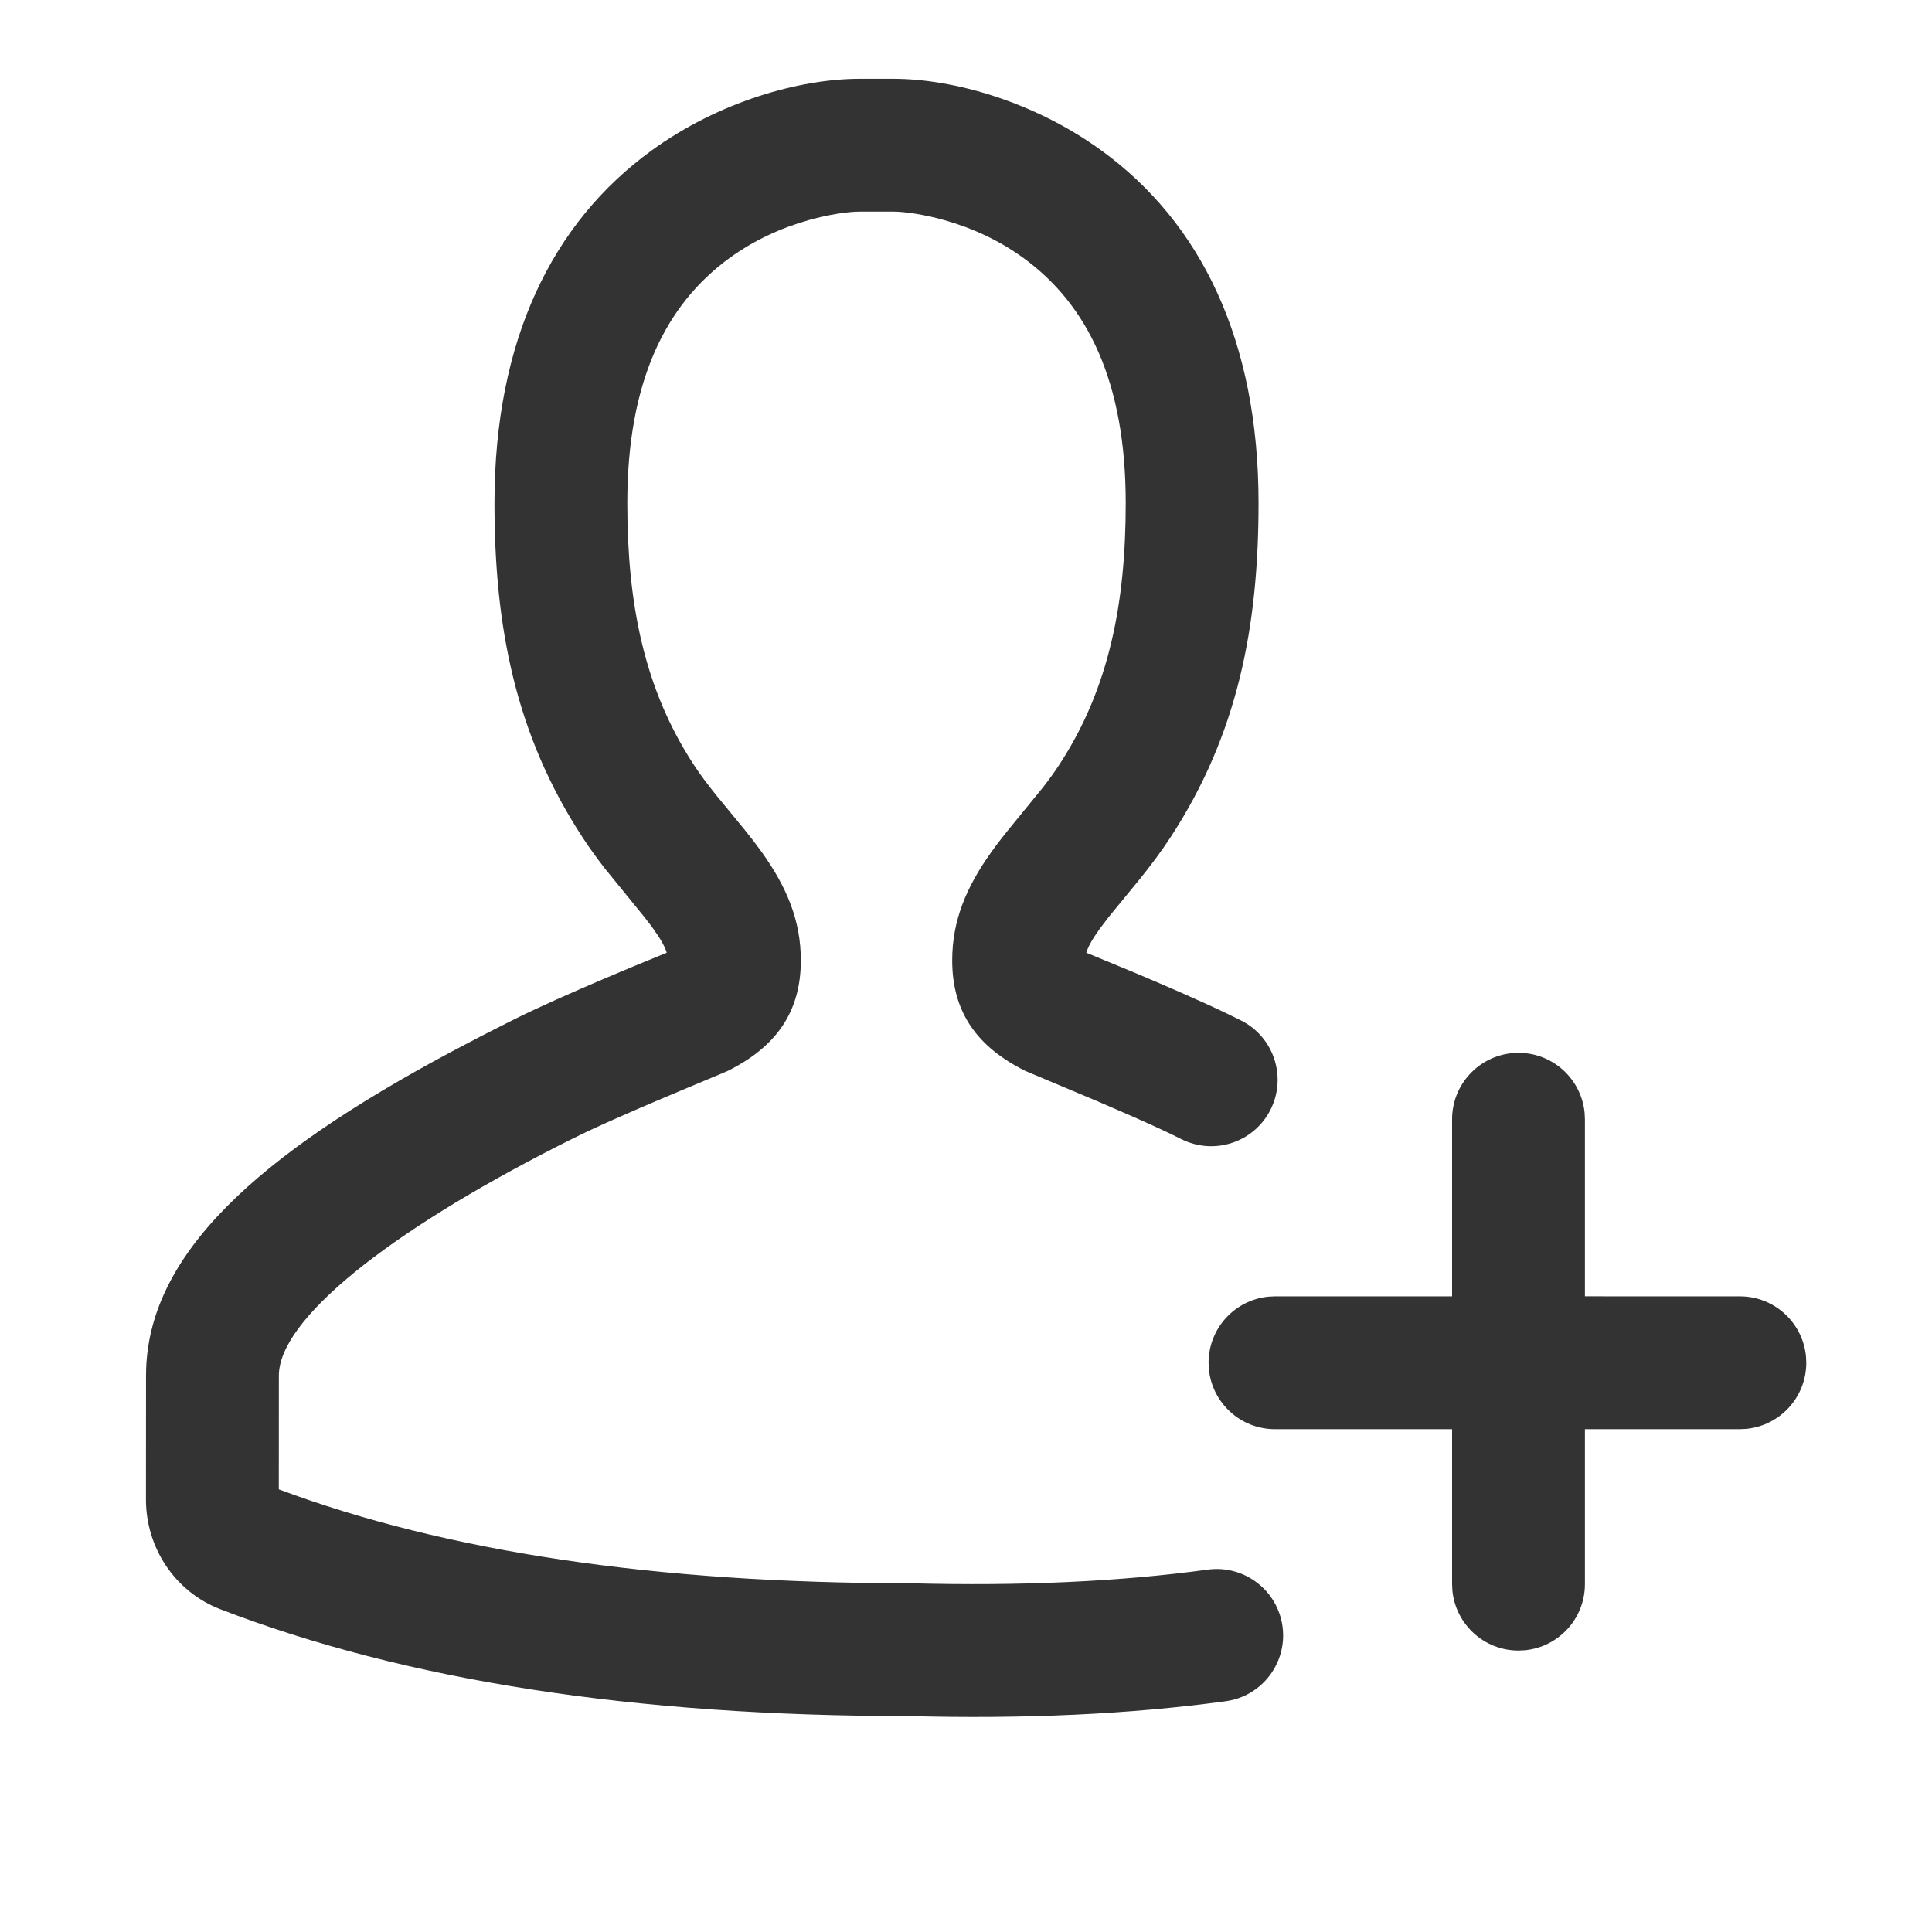 <?xml version="1.0" standalone="no"?><!DOCTYPE svg PUBLIC "-//W3C//DTD SVG 1.1//EN" "http://www.w3.org/Graphics/SVG/1.1/DTD/svg11.dtd"><svg class="icon" width="200px" height="200.00px" viewBox="0 0 1024 1024" version="1.1" xmlns="http://www.w3.org/2000/svg"><path fill="#333333" d="M582.76 492.447l4.866-6.407 16.32-19.911c6.39-7.93 11.575-14.896 16.381-22.237 35.81-54.688 46.726-112.154 46.726-177.242 0-86.344-30.608-148.566-83.14-186.793-35.757-26.02-78.647-38.103-110.537-38.103h-17.62c-31.89 0-74.781 12.083-110.538 38.103-52.532 38.227-83.14 100.449-83.14 186.793 0 65.06 10.923 122.55 46.724 177.24 3.607 5.507 7.424 10.797 11.8 16.44l20.91 25.708 3.41 4.418c0.51 0.682 0.993 1.343 1.459 1.992 3.878 5.406 6.027 9.334 7.007 12.508l-17.584 7.218-15.441 6.5c-16.627 7.08-35.853 15.548-49.065 22.223l-16.279 8.26-16.027 8.421c-102.018 54.629-161.59 107.352-161.59 171.54l-0.035 65.63c-0.02 25.647 15.438 48.93 39.307 58.137 98.304 37.915 219.842 56.664 364.692 56.664 61.311 1.646 117.703-0.954 168.279-7.861 19.261-2.63 32.743-20.378 30.113-39.64-2.63-19.26-20.378-32.743-39.64-30.112-46.582 6.361-99.2 8.787-157.815 7.226-134.775-0.012-246.018-16.73-334.532-49.774l0.03-60.27c0-29.649 57.457-75.604 147.516-121.488l7.58-3.823c24.784-12.521 79.915-34.758 82.845-36.218 25.144-12.531 38.713-30.748 38.713-58.555 0-20.955-7.346-38.767-20.87-57.621l-4.274-5.746-4.929-6.23-14.388-17.498c-5.05-6.267-8.924-11.469-12.296-16.617-26.571-40.59-35.22-86.11-35.22-138.672 0-64.176 20.135-105.107 54.164-129.87 12.74-9.27 27.09-15.915 41.986-20.111 10.86-3.06 21.118-4.515 27.127-4.515h17.62c6.01 0 16.268 1.455 27.128 4.515 14.895 4.196 29.247 10.84 41.987 20.111 34.028 24.763 54.163 65.694 54.163 129.87 0 52.586-8.642 98.084-35.223 138.677-2.53 3.865-5.343 7.76-8.724 12.112l-15.11 18.518c-5.005 6.087-8.63 10.702-12.041 15.457-13.524 18.854-20.869 36.666-20.869 57.62 0 27.806 13.569 46.023 38.711 58.555l39.505 16.63 17.662 7.659c9.667 4.268 18.747 8.431 25.522 11.854 17.351 8.767 38.524 1.809 47.292-15.543 8.767-17.35 1.808-38.524-15.543-47.291l-7.568-3.712c-14.741-7.052-33.768-15.278-49.03-21.703l-25.484-10.526c0.98-3.175 3.13-7.103 7.007-12.51z"  /><path fill="#333333" d="M801.443 558.182l3.39-0.161c18.297 0 33.334 13.96 35.04 31.81l0.16 3.39v93.854l82.134 0.012c18.297 0 33.333 13.96 35.039 31.81l0.16 3.39c0 18.297-13.96 33.333-31.81 35.04l-3.39 0.16-82.133-0.012v82.146c0 18.297-13.96 33.333-31.81 35.038l-3.39 0.162c-18.297 0-33.333-13.96-35.039-31.81l-0.16-3.39v-82.146l-93.867 0.012c-18.297 0-33.334-13.96-35.04-31.81l-0.16-3.39c0-18.297 13.96-33.333 31.81-35.039l3.39-0.16 93.866-0.013v-93.854c0-18.297 13.96-33.334 31.81-35.04l3.39-0.16-3.39 0.16z"  /></svg>